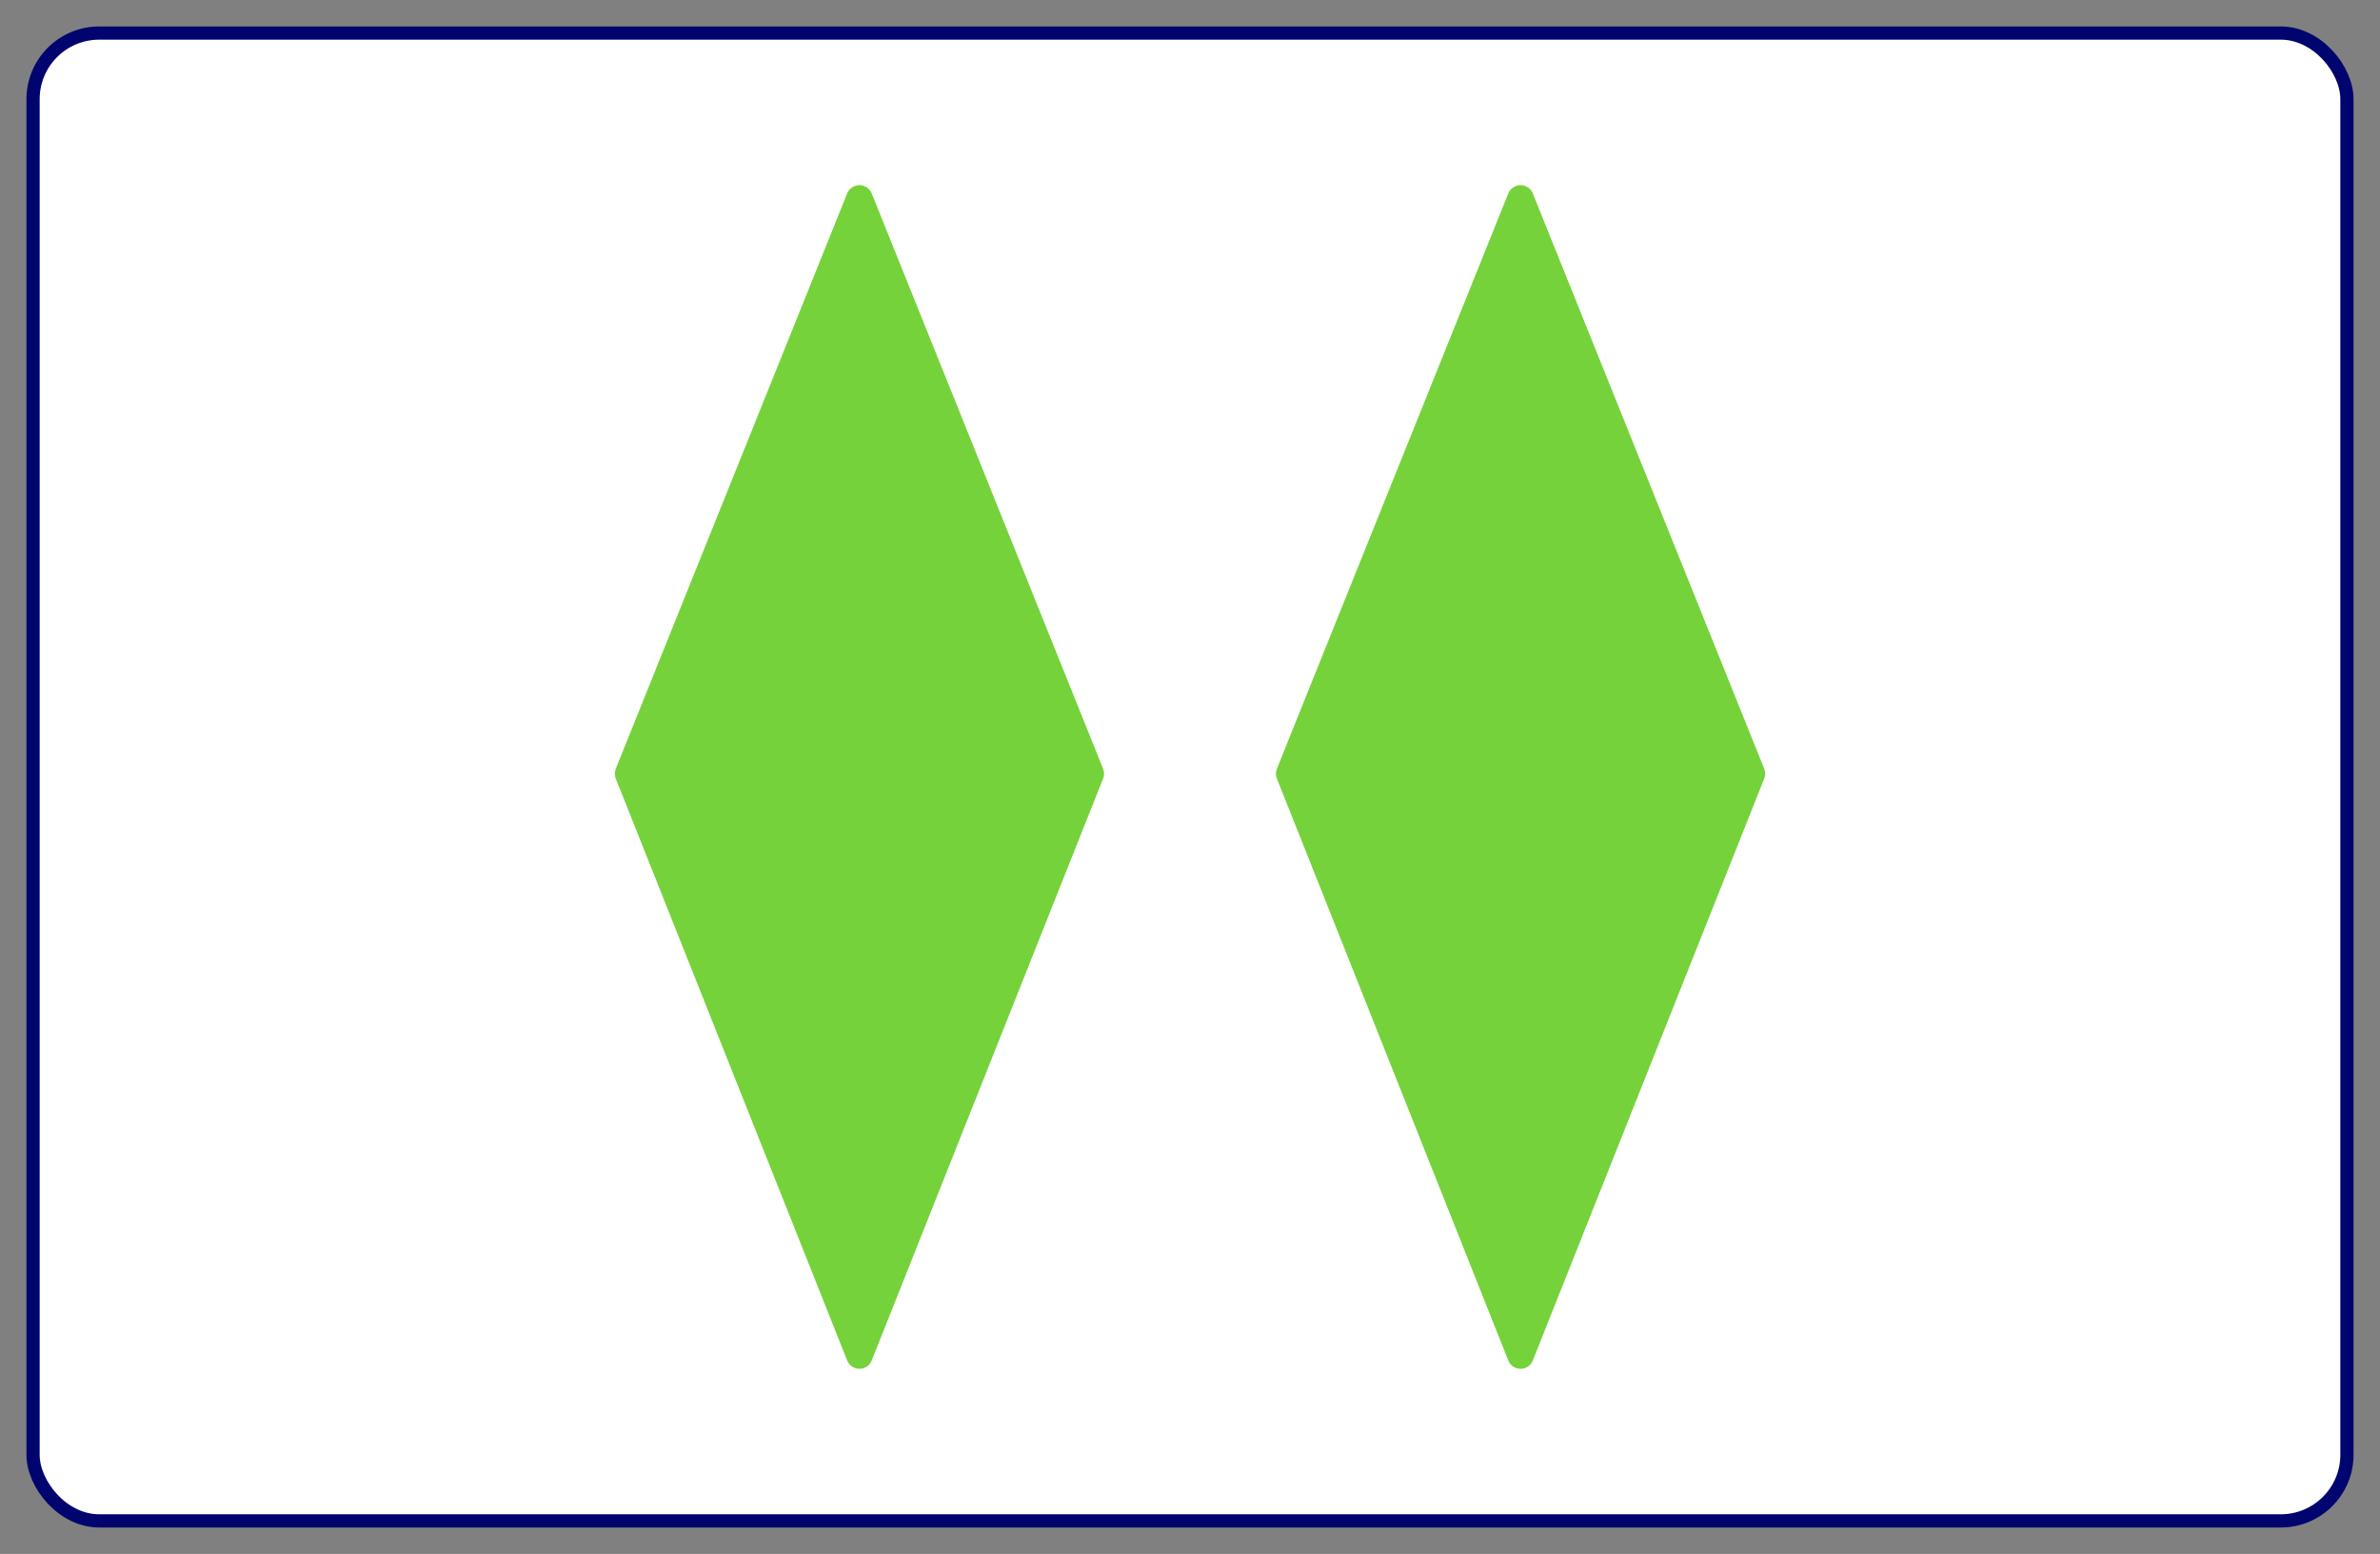 <?xml version="1.0" encoding="utf-8" ?>
<svg xmlns="http://www.w3.org/2000/svg" xmlns:xlink="http://www.w3.org/1999/xlink" version="1.1" height="235" width="360">
  <rect width="100%" height="100%" fill="#808080" stroke="none"/>
  <defs>
    <polygon class="setcolor setline" id="shape" points="180,30 145,117 180,205 215,117"></polygon>
    <style type="text/css">
      .setcolor {
        stroke: #75d23b;
        fill: #75d23b;
      }
      .setline {
        stroke-width: 4;
        stroke-linejoin: round;
      }
    </style>
  </defs>
  <rect x="5" y="5" height="225" width="350" rx="10" ry="10" fill="white" stroke="#00046f" stroke-width="2"></rect>
  <use x="-50" xlink:href="#shape"></use>
  <use x="50" xlink:href="#shape"></use>
</svg>